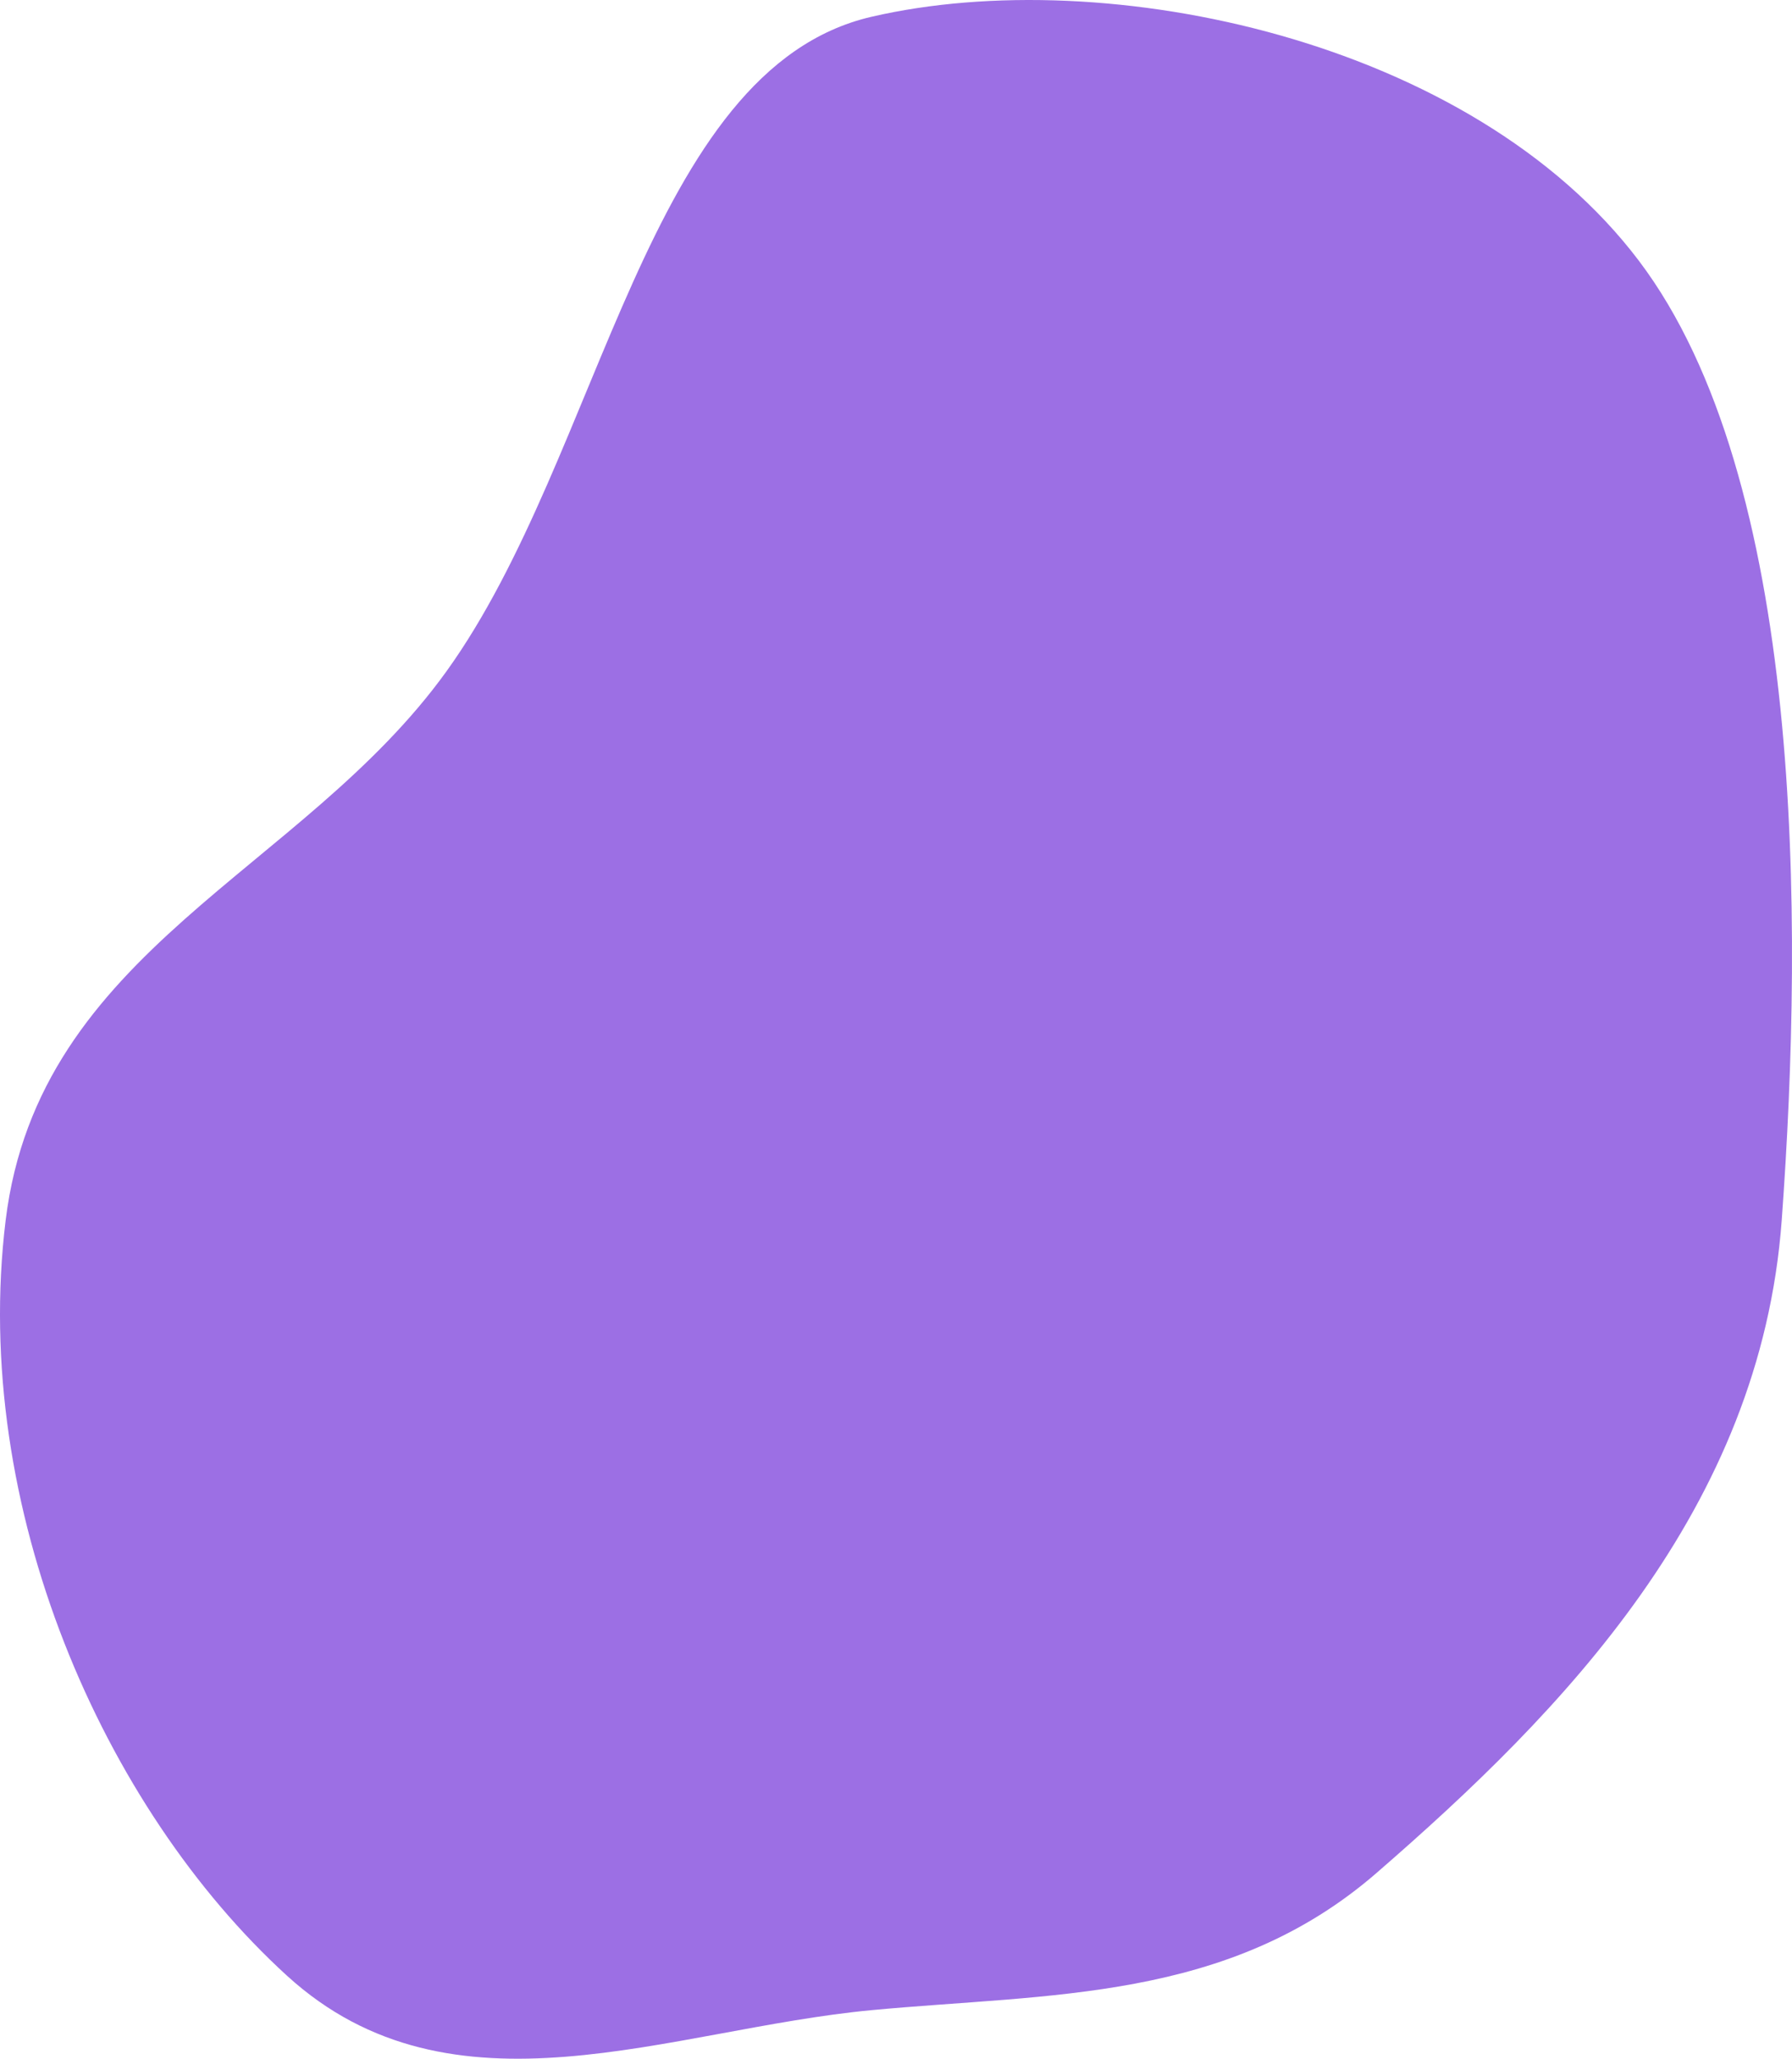 <svg width="371" height="426" viewBox="0 0 371 426" fill="none" xmlns="http://www.w3.org/2000/svg">
<path fill-rule="evenodd" clip-rule="evenodd" d="M180.41 3.475C229.111 -7.816 304.712 8.254 339.3 53.96C373.414 99.039 373.472 189.752 368.87 252.512C364.488 312.254 323.535 354.128 284.966 387.577C254.228 414.233 217.334 412.475 180.41 415.952C138.549 419.895 93.701 440.086 59.411 408.819C21.395 374.154 -6.099 311.886 1.169 252.512C8.029 196.464 62.541 180.445 92.452 138.888C124.74 94.028 133.738 14.296 180.41 3.475Z" fill="#9C6FE4"/>
</svg>
